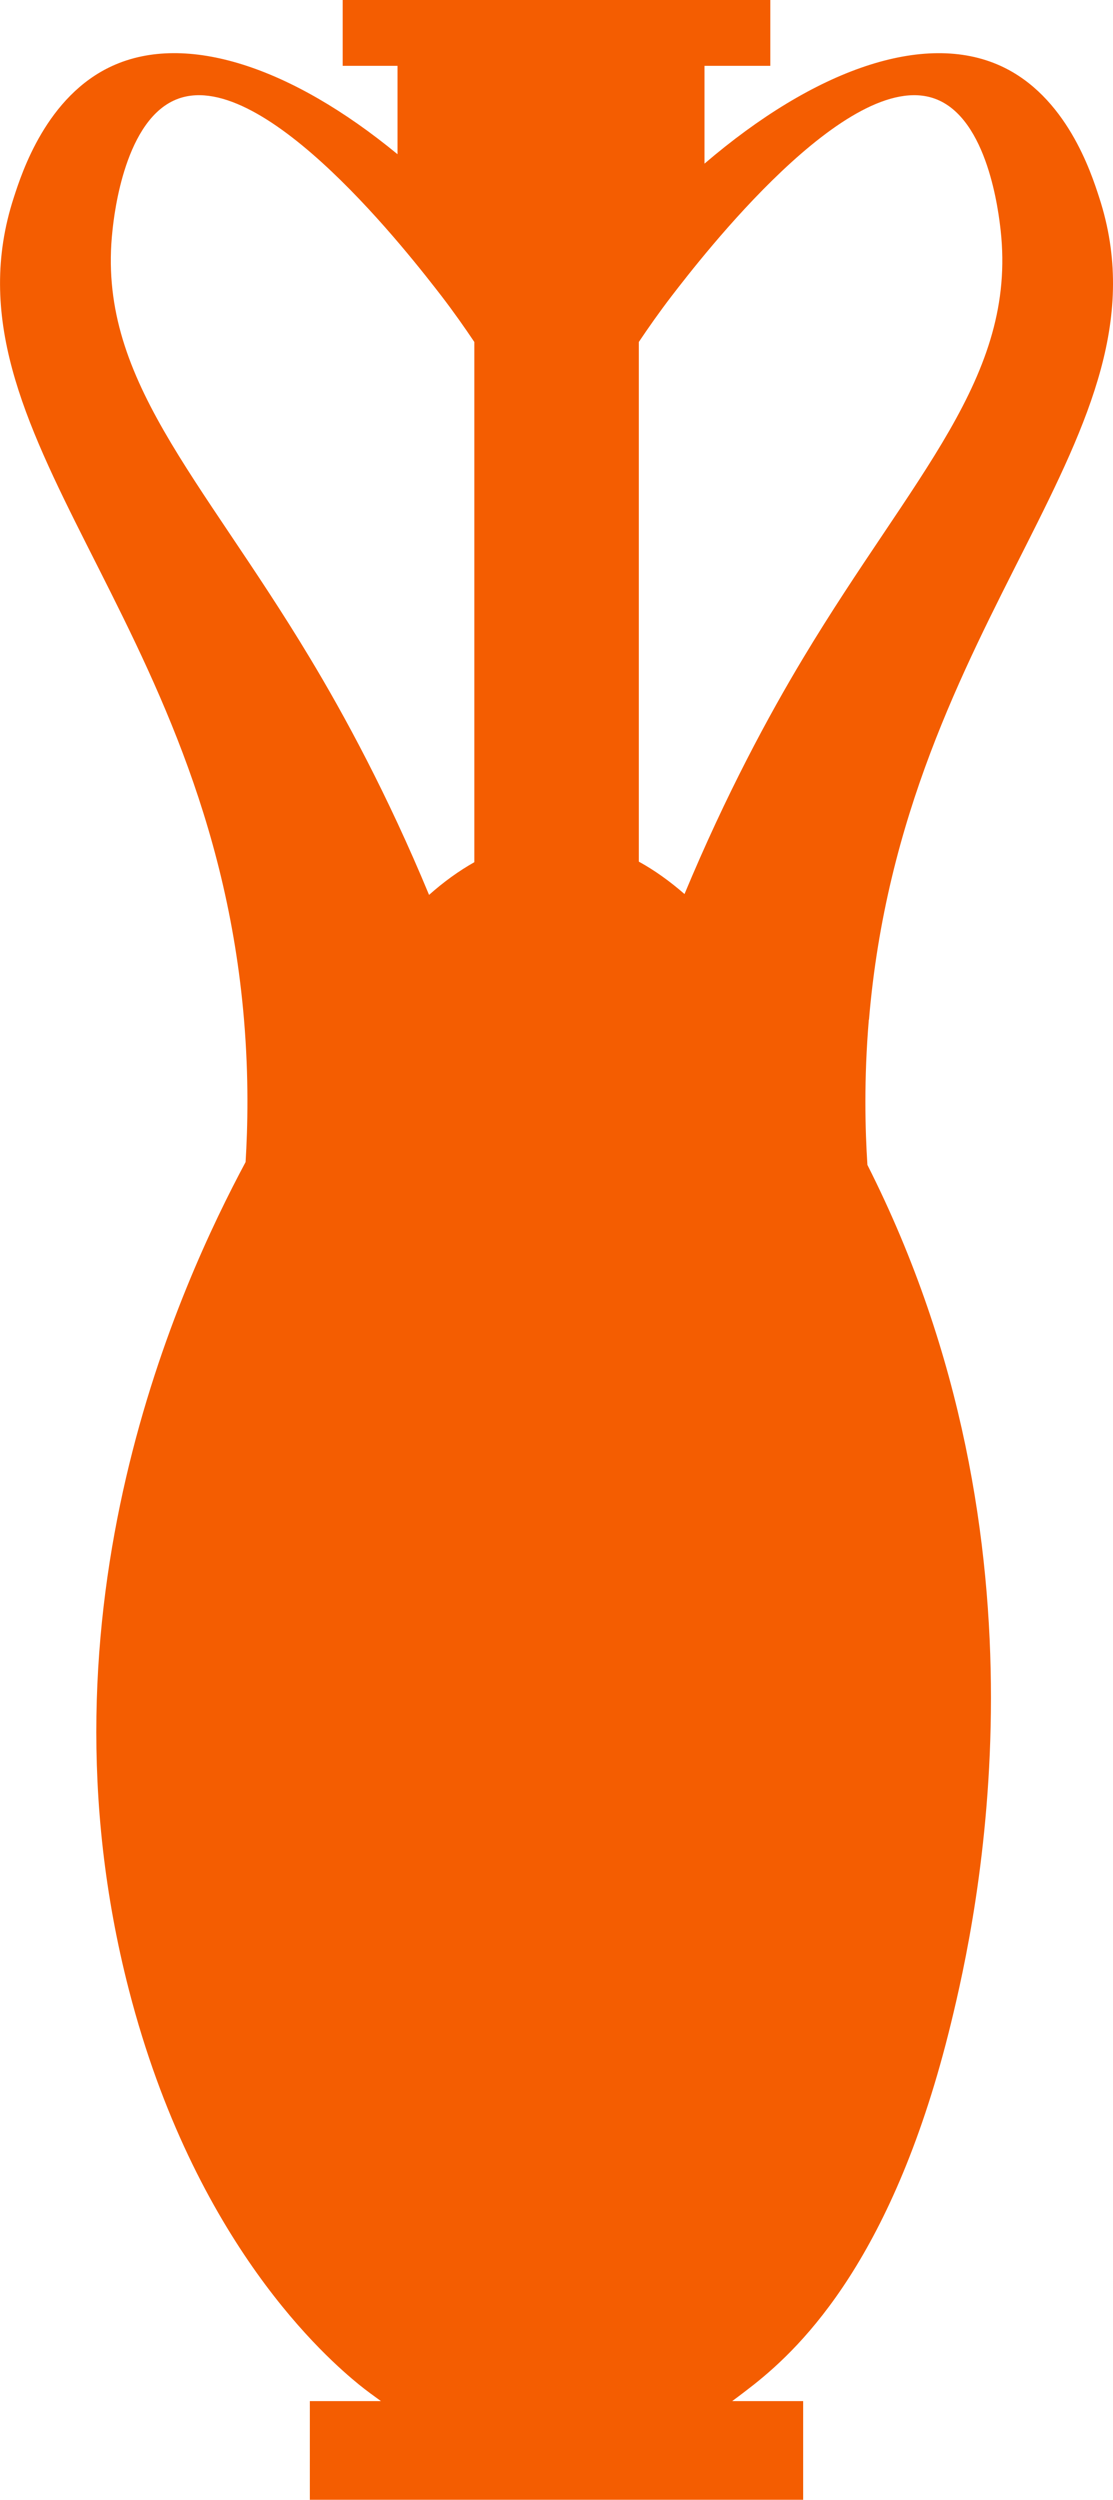 <?xml version="1.0" encoding="UTF-8"?>
<svg id="Layer_2" xmlns="http://www.w3.org/2000/svg" viewBox="0 0 77.95 175.07">
  <defs>
    <style>
      .cls-1 {
        fill: #f45d01;
      }
    </style>
  </defs>
  <g id="Layer_1-2" data-name="Layer_1">
    <path class="cls-1" d="M60.86,71.41c2.39-28.48,21.57-40.9,16.12-57.59-.56-1.73-2.29-7.11-6.91-9.21-5.34-2.43-13,.23-20.73,6.85v-6.85h4.61V0h-29.95v4.61h3.84v6.19C20.38,4.66,13.04,2.26,7.88,4.61,3.26,6.71,1.53,12.09.97,13.82c-5.44,16.69,13.73,29.1,16.12,57.59.34,4.06.26,7.51.11,9.97-4.51,8.43-15.09,31.17-8.17,57.98,4.6,17.82,13.94,25.86,16.12,27.64.53.43,1.02.78,1.53,1.15h-4.98v6.91h34.55v-6.91h-4.97c.57-.42,1.09-.82,1.51-1.15,3.43-2.72,9.84-8.96,13.82-25.34,1.76-7.24,7.64-33.39-5.86-60.08-.16-2.48-.25-6,.1-10.18ZM65.47,6.91c3.74,1.35,4.48,8.08,4.61,9.21,1.14,10.33-6.12,17.13-13.82,29.95-2.41,4.01-5.4,9.53-8.32,16.54-1.02-.89-2.09-1.66-3.2-2.27V23.95c.67-1,1.42-2.07,2.3-3.22,2.05-2.66,12.35-16.02,18.43-13.82ZM7.88,16.12c.12-1.13.87-7.86,4.61-9.21,6.08-2.2,16.37,11.16,18.43,13.82.88,1.15,1.63,2.22,2.3,3.22v36.43c-1.1.62-2.16,1.39-3.17,2.29-2.92-7.04-5.93-12.58-8.35-16.6-7.7-12.81-14.96-19.62-13.82-29.95Z"/>
  </g>
</svg>